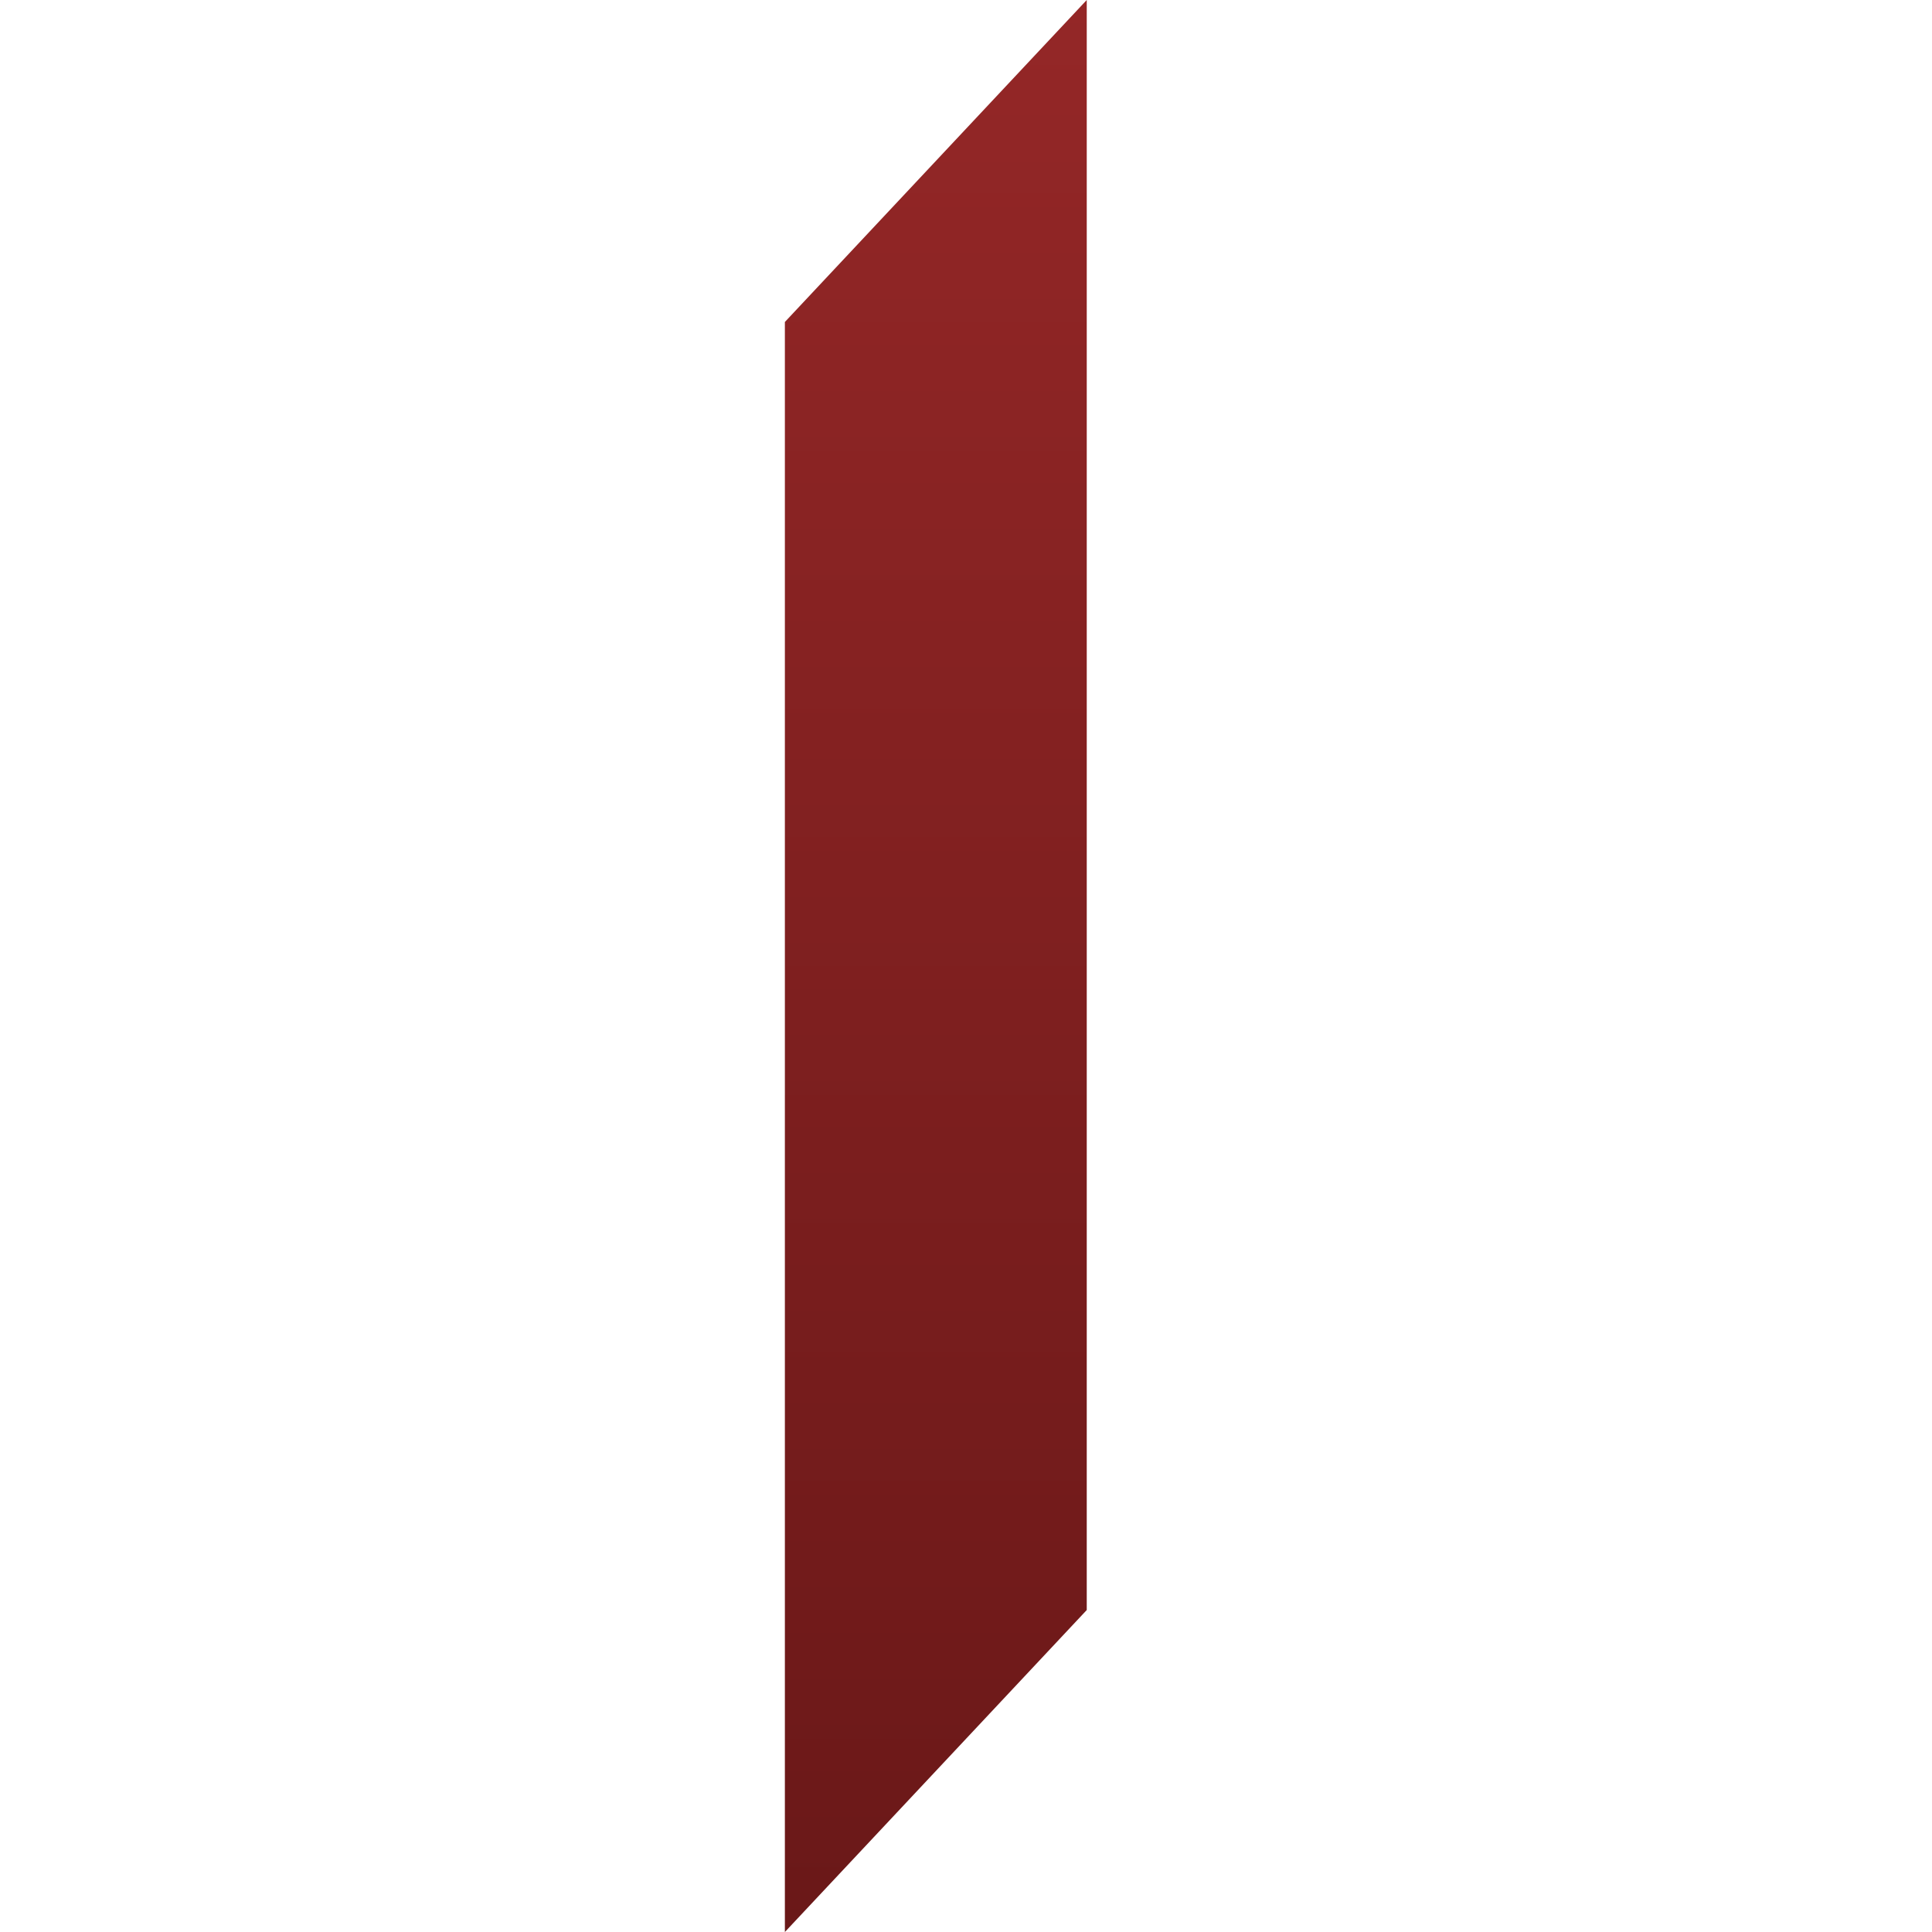 <svg width="32" height="32" viewBox="0 0 32 32" fill="none" xmlns="http://www.w3.org/2000/svg">
<path d="M13 5.333L18 0V26.667L13 32V5.333Z" fill="url(#paint0_linear_29_4)"/>
<defs>
<linearGradient id="paint0_linear_29_4" x1="15.5" y1="0" x2="15.5" y2="32" gradientUnits="userSpaceOnUse">
<stop stop-color="#942727"/>
<stop offset="1" stop-color="#6A1818"/>
</linearGradient>
</defs>
</svg>
